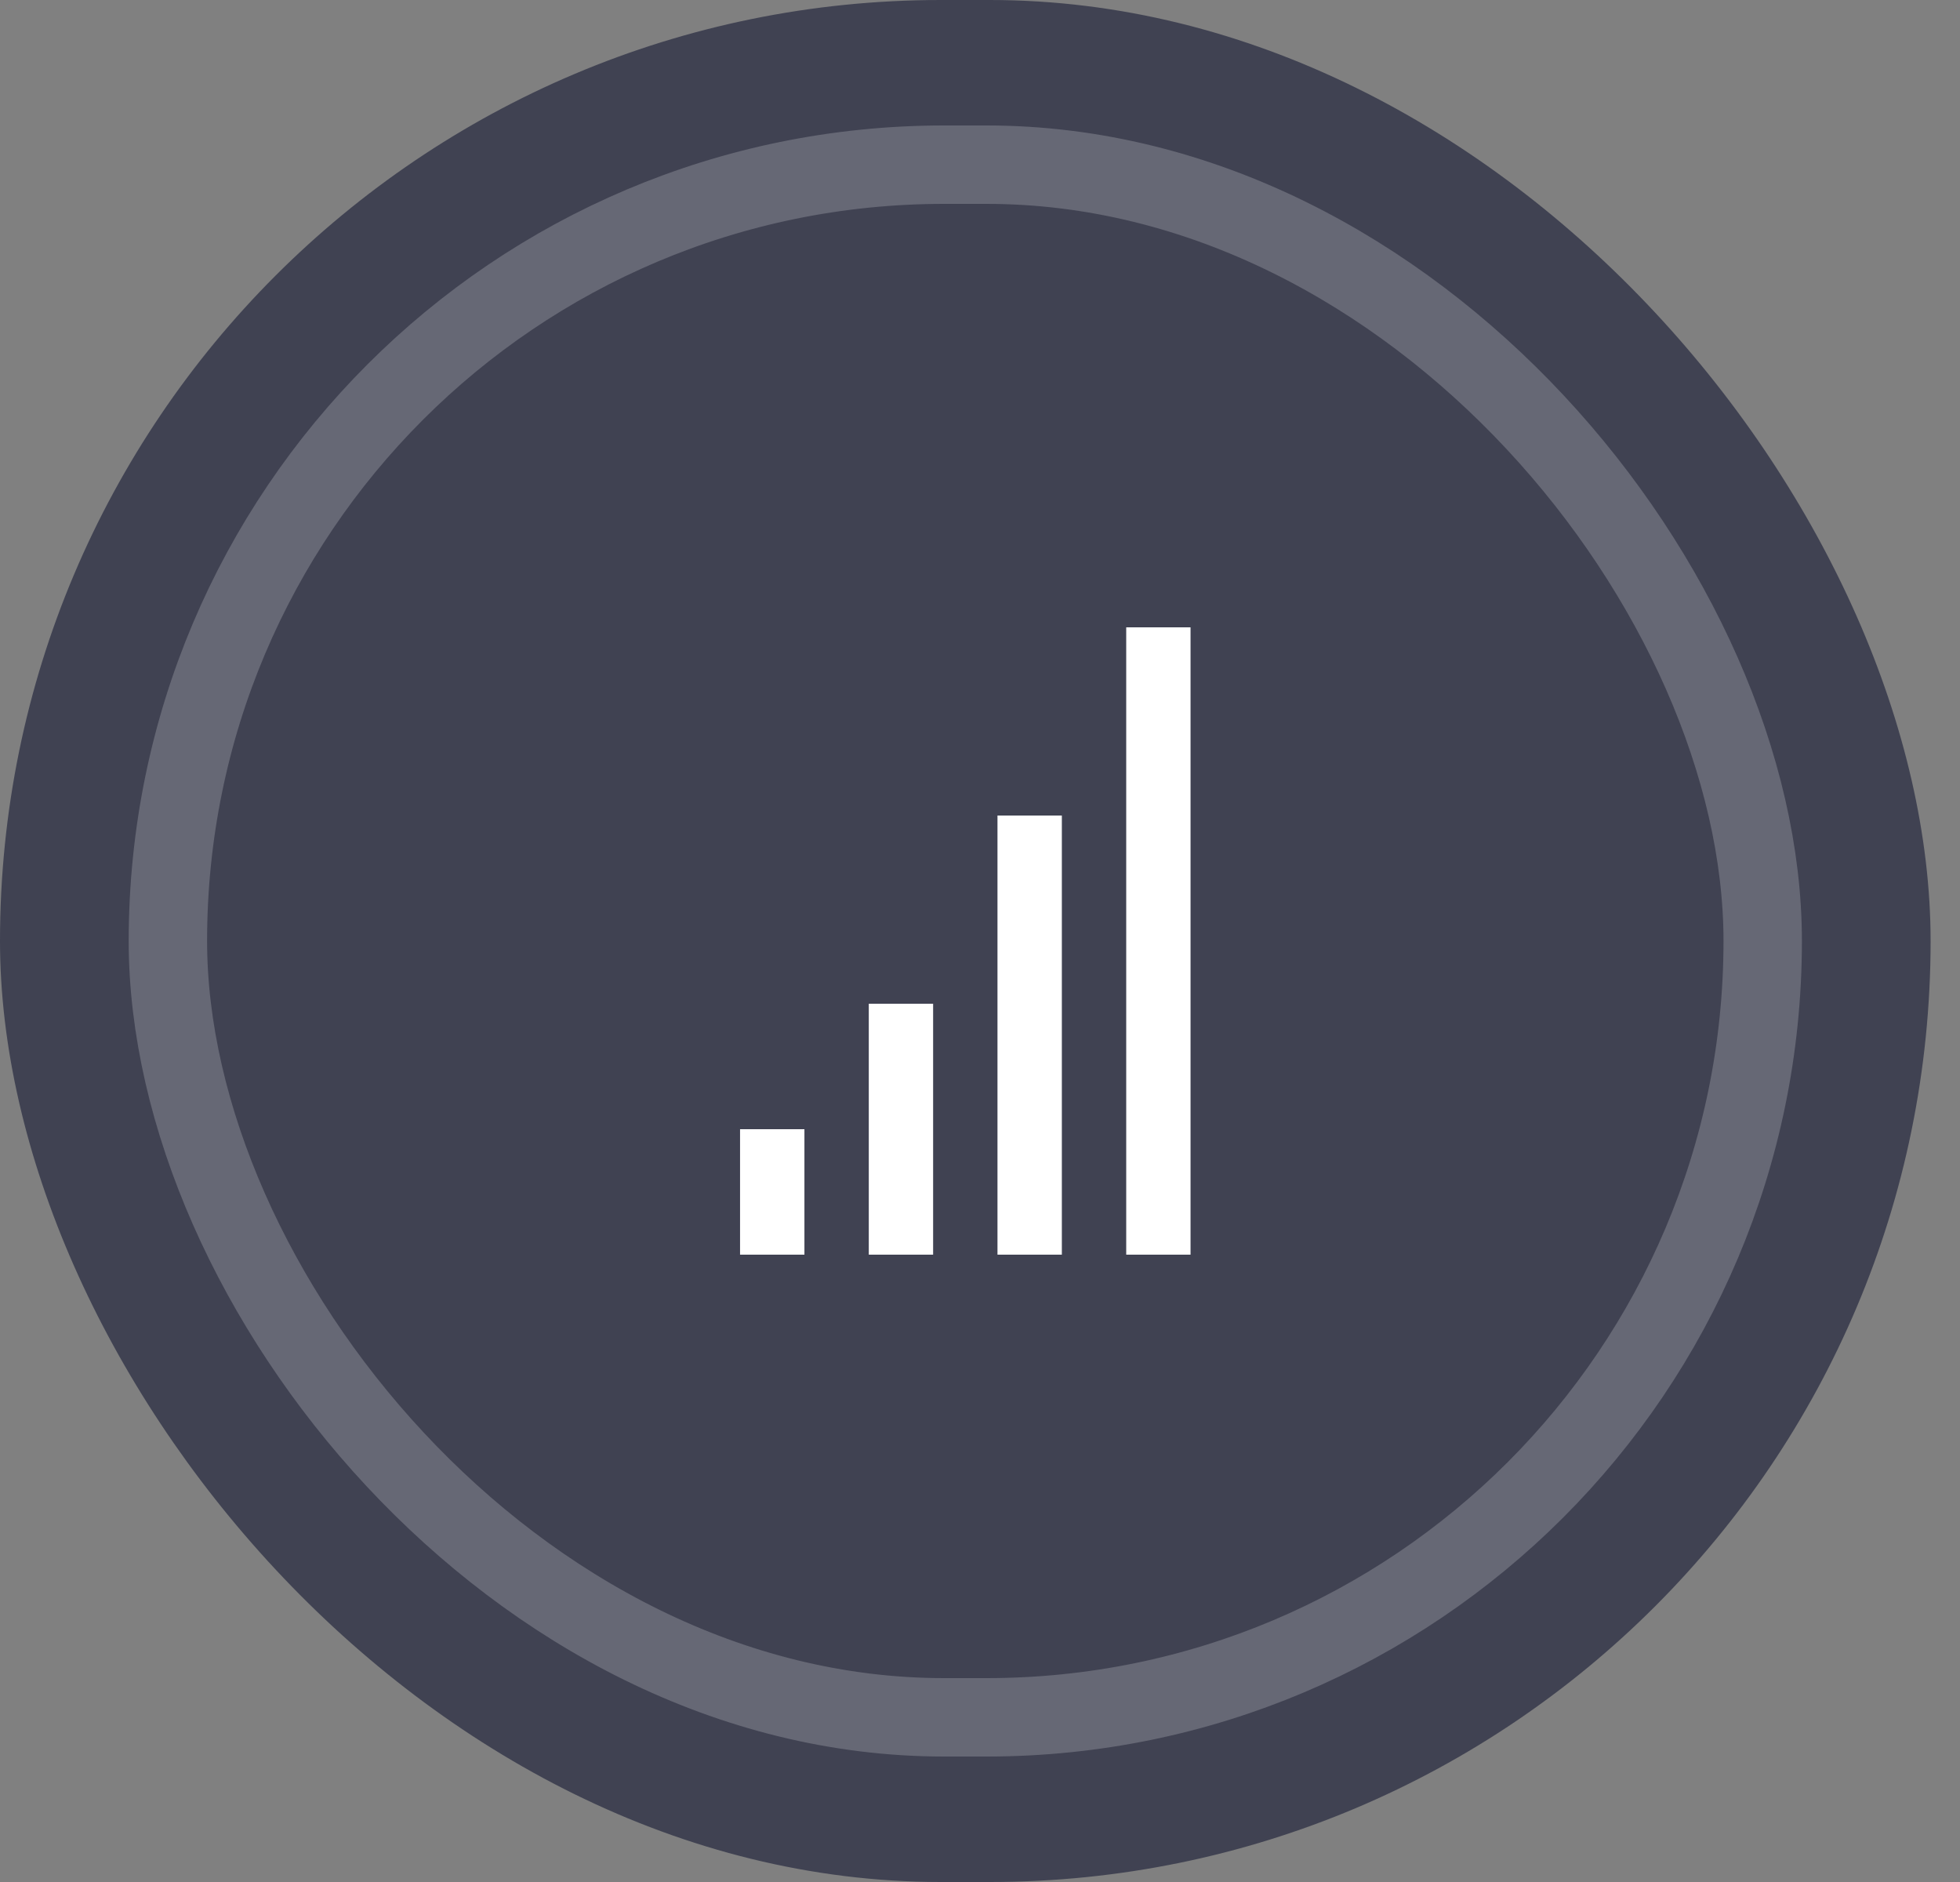 <svg width="50" height="48" xmlns="http://www.w3.org/2000/svg"><rect width="100%" height="100%" fill="#808080" stroke="none"/><g fill="none" fill-rule="evenodd"><rect fill="#404252" width="49.25" height="48" rx="24"/><rect stroke="#FFF" stroke-width="2" opacity=".203" x="4.283" y="4.2" width="40.684" height="39.6" rx="19.8"/><path d="M18.88 32h1.641v-3.2h-1.642V32zm3.283 0h1.641v-6.4h-1.641V32zm6.566 0h1.642V16H28.73v16zm-3.283 0h1.642V20.8h-1.642V32z" fill="#FFF"/></g></svg>